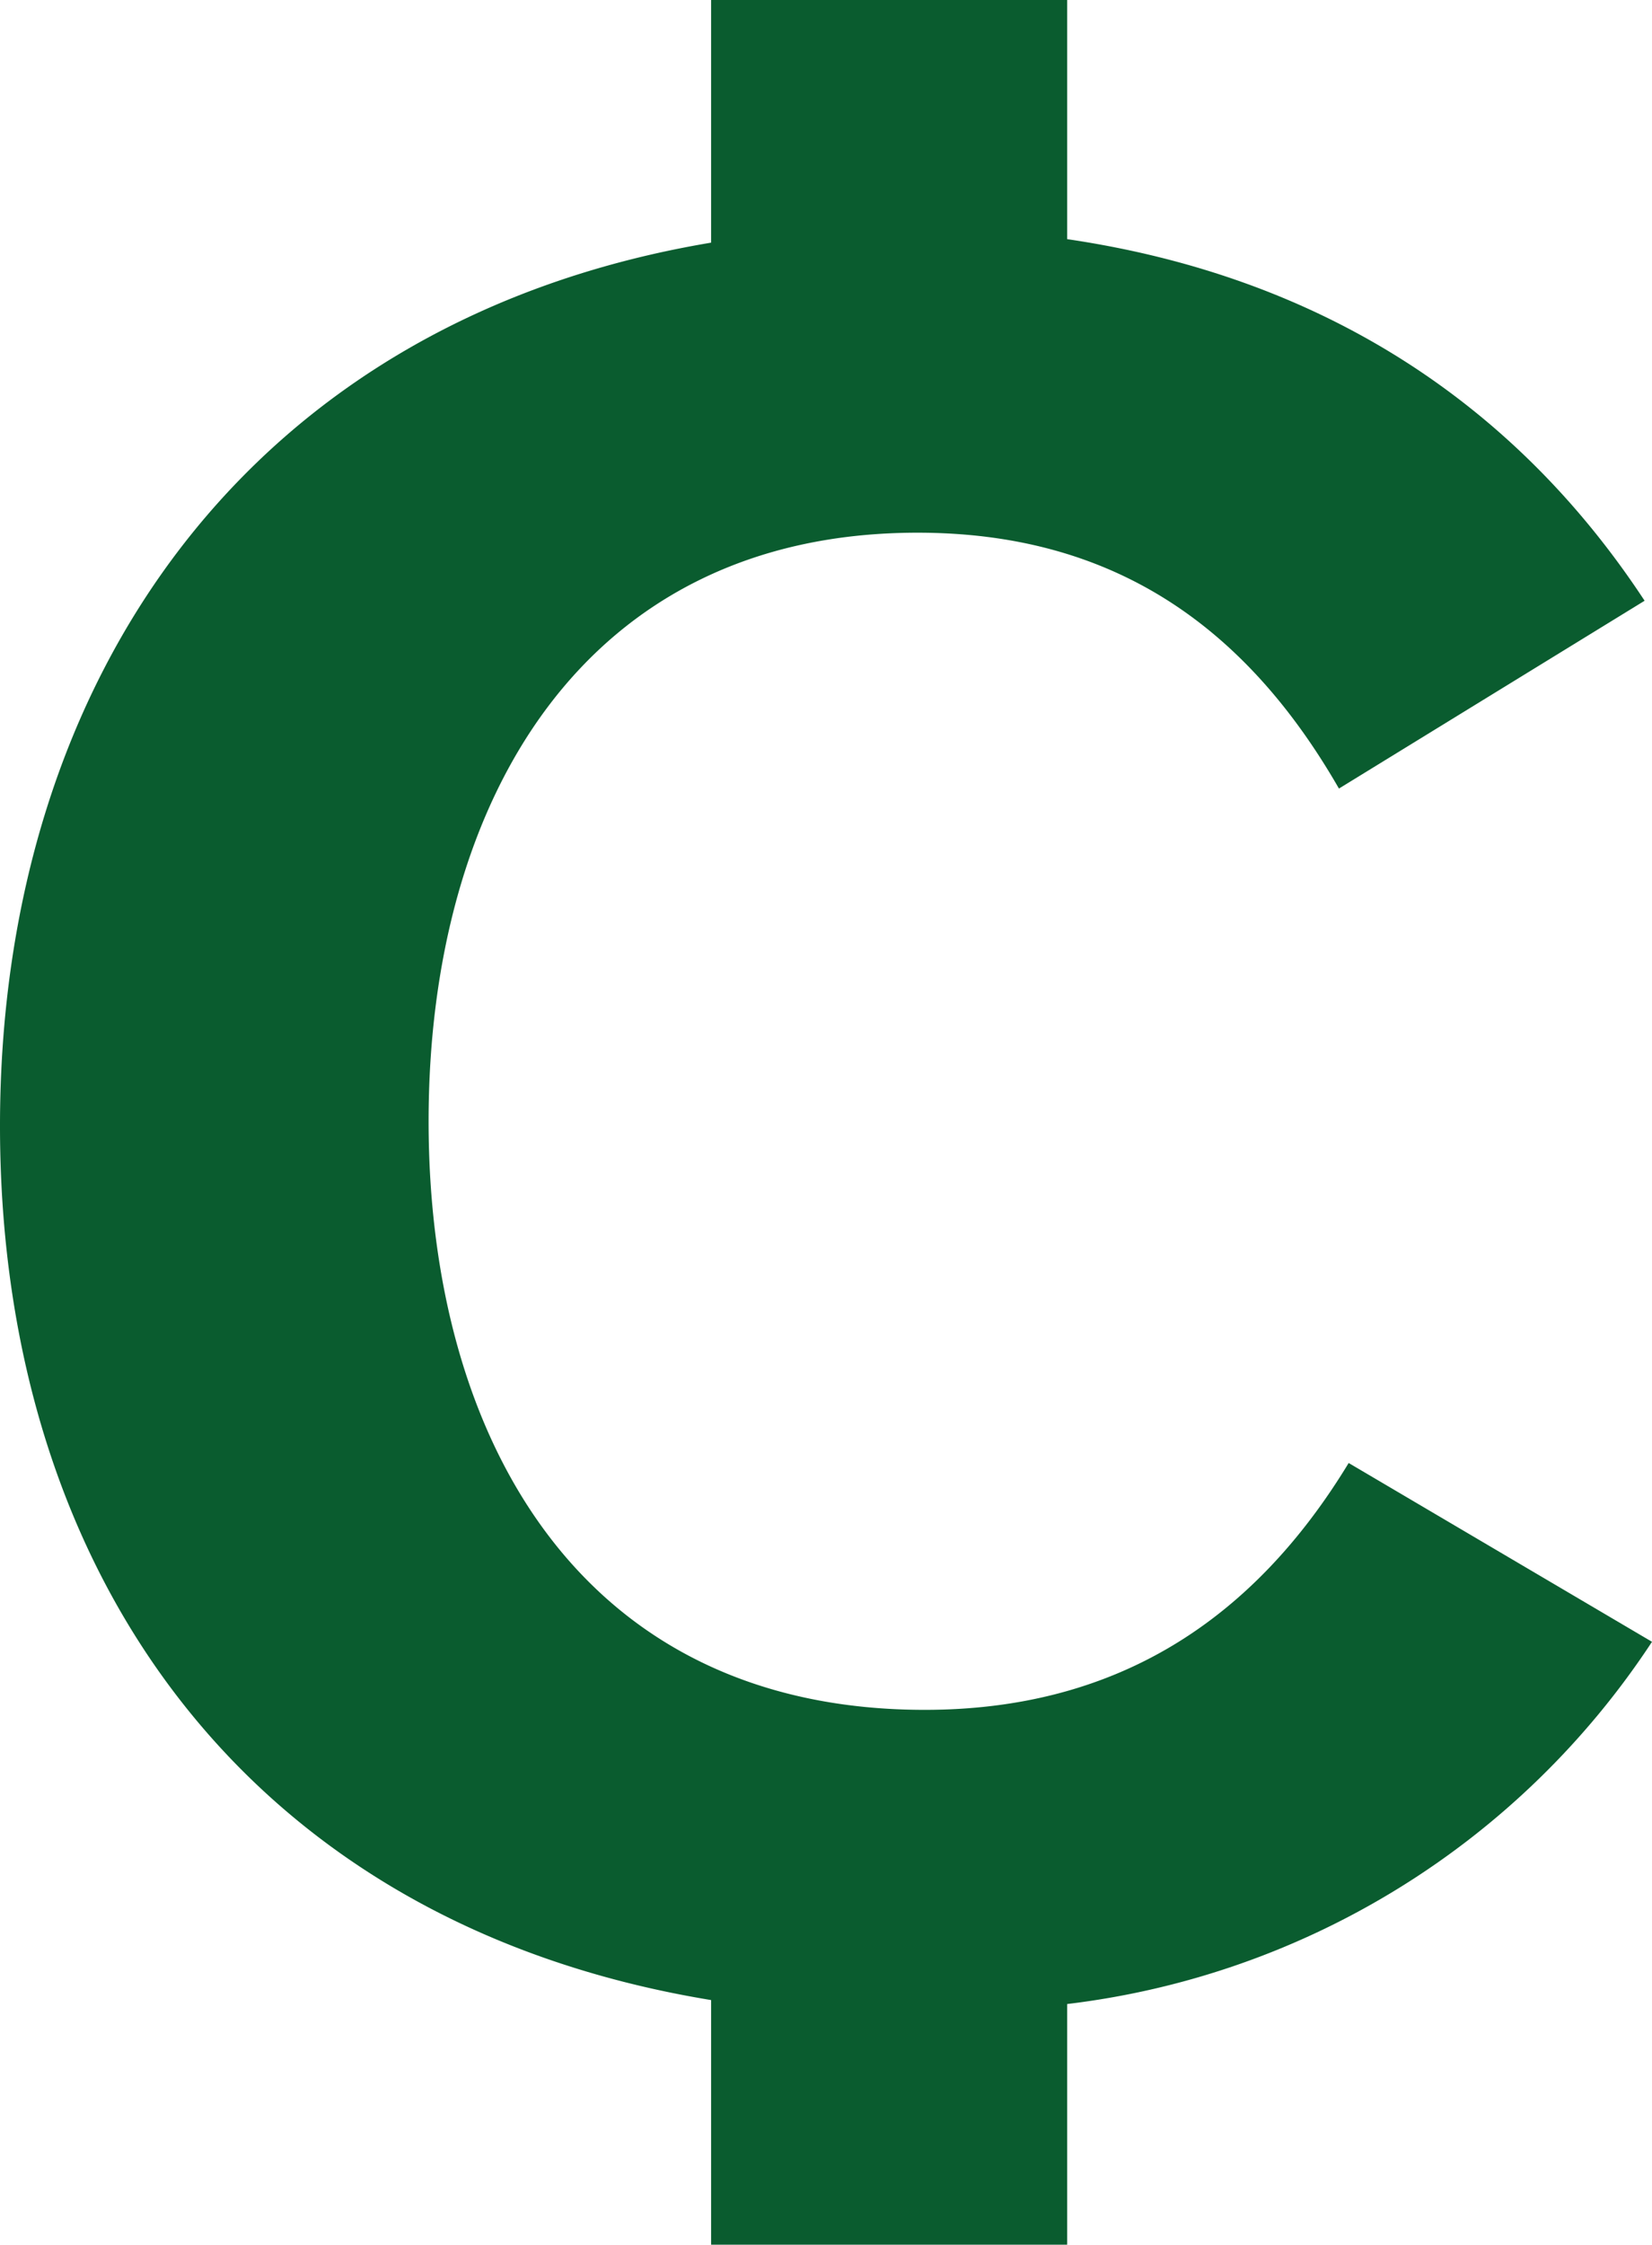 <svg xmlns="http://www.w3.org/2000/svg" width="69.26" height="94.07" viewBox="0 0 69.26 94.07">
  <path id="Clogo-01" d="M104.01,89.814,91.293,82.321c-4.036,6.644-9.79,10.345-17.774,10.345-14.435,0-20.8-11.387-20.8-24.666,0-13.381,6.462-24.666,20.5-24.666,7.974,0,13.63,3.7,17.666,10.723l12.815-7.871C98.265,37.916,90.164,32.6,79.49,31.032V21.01H64.563V31.179C45.316,34.4,34.75,49.331,34.75,68.193c0,19,10.615,33.488,29.813,36.635V115.08H79.49V104.994A34.193,34.193,0,0,0,104.01,89.814Z" transform="translate(-34.75 -21.01)" fill="#0a5c2f"/>
</svg>
